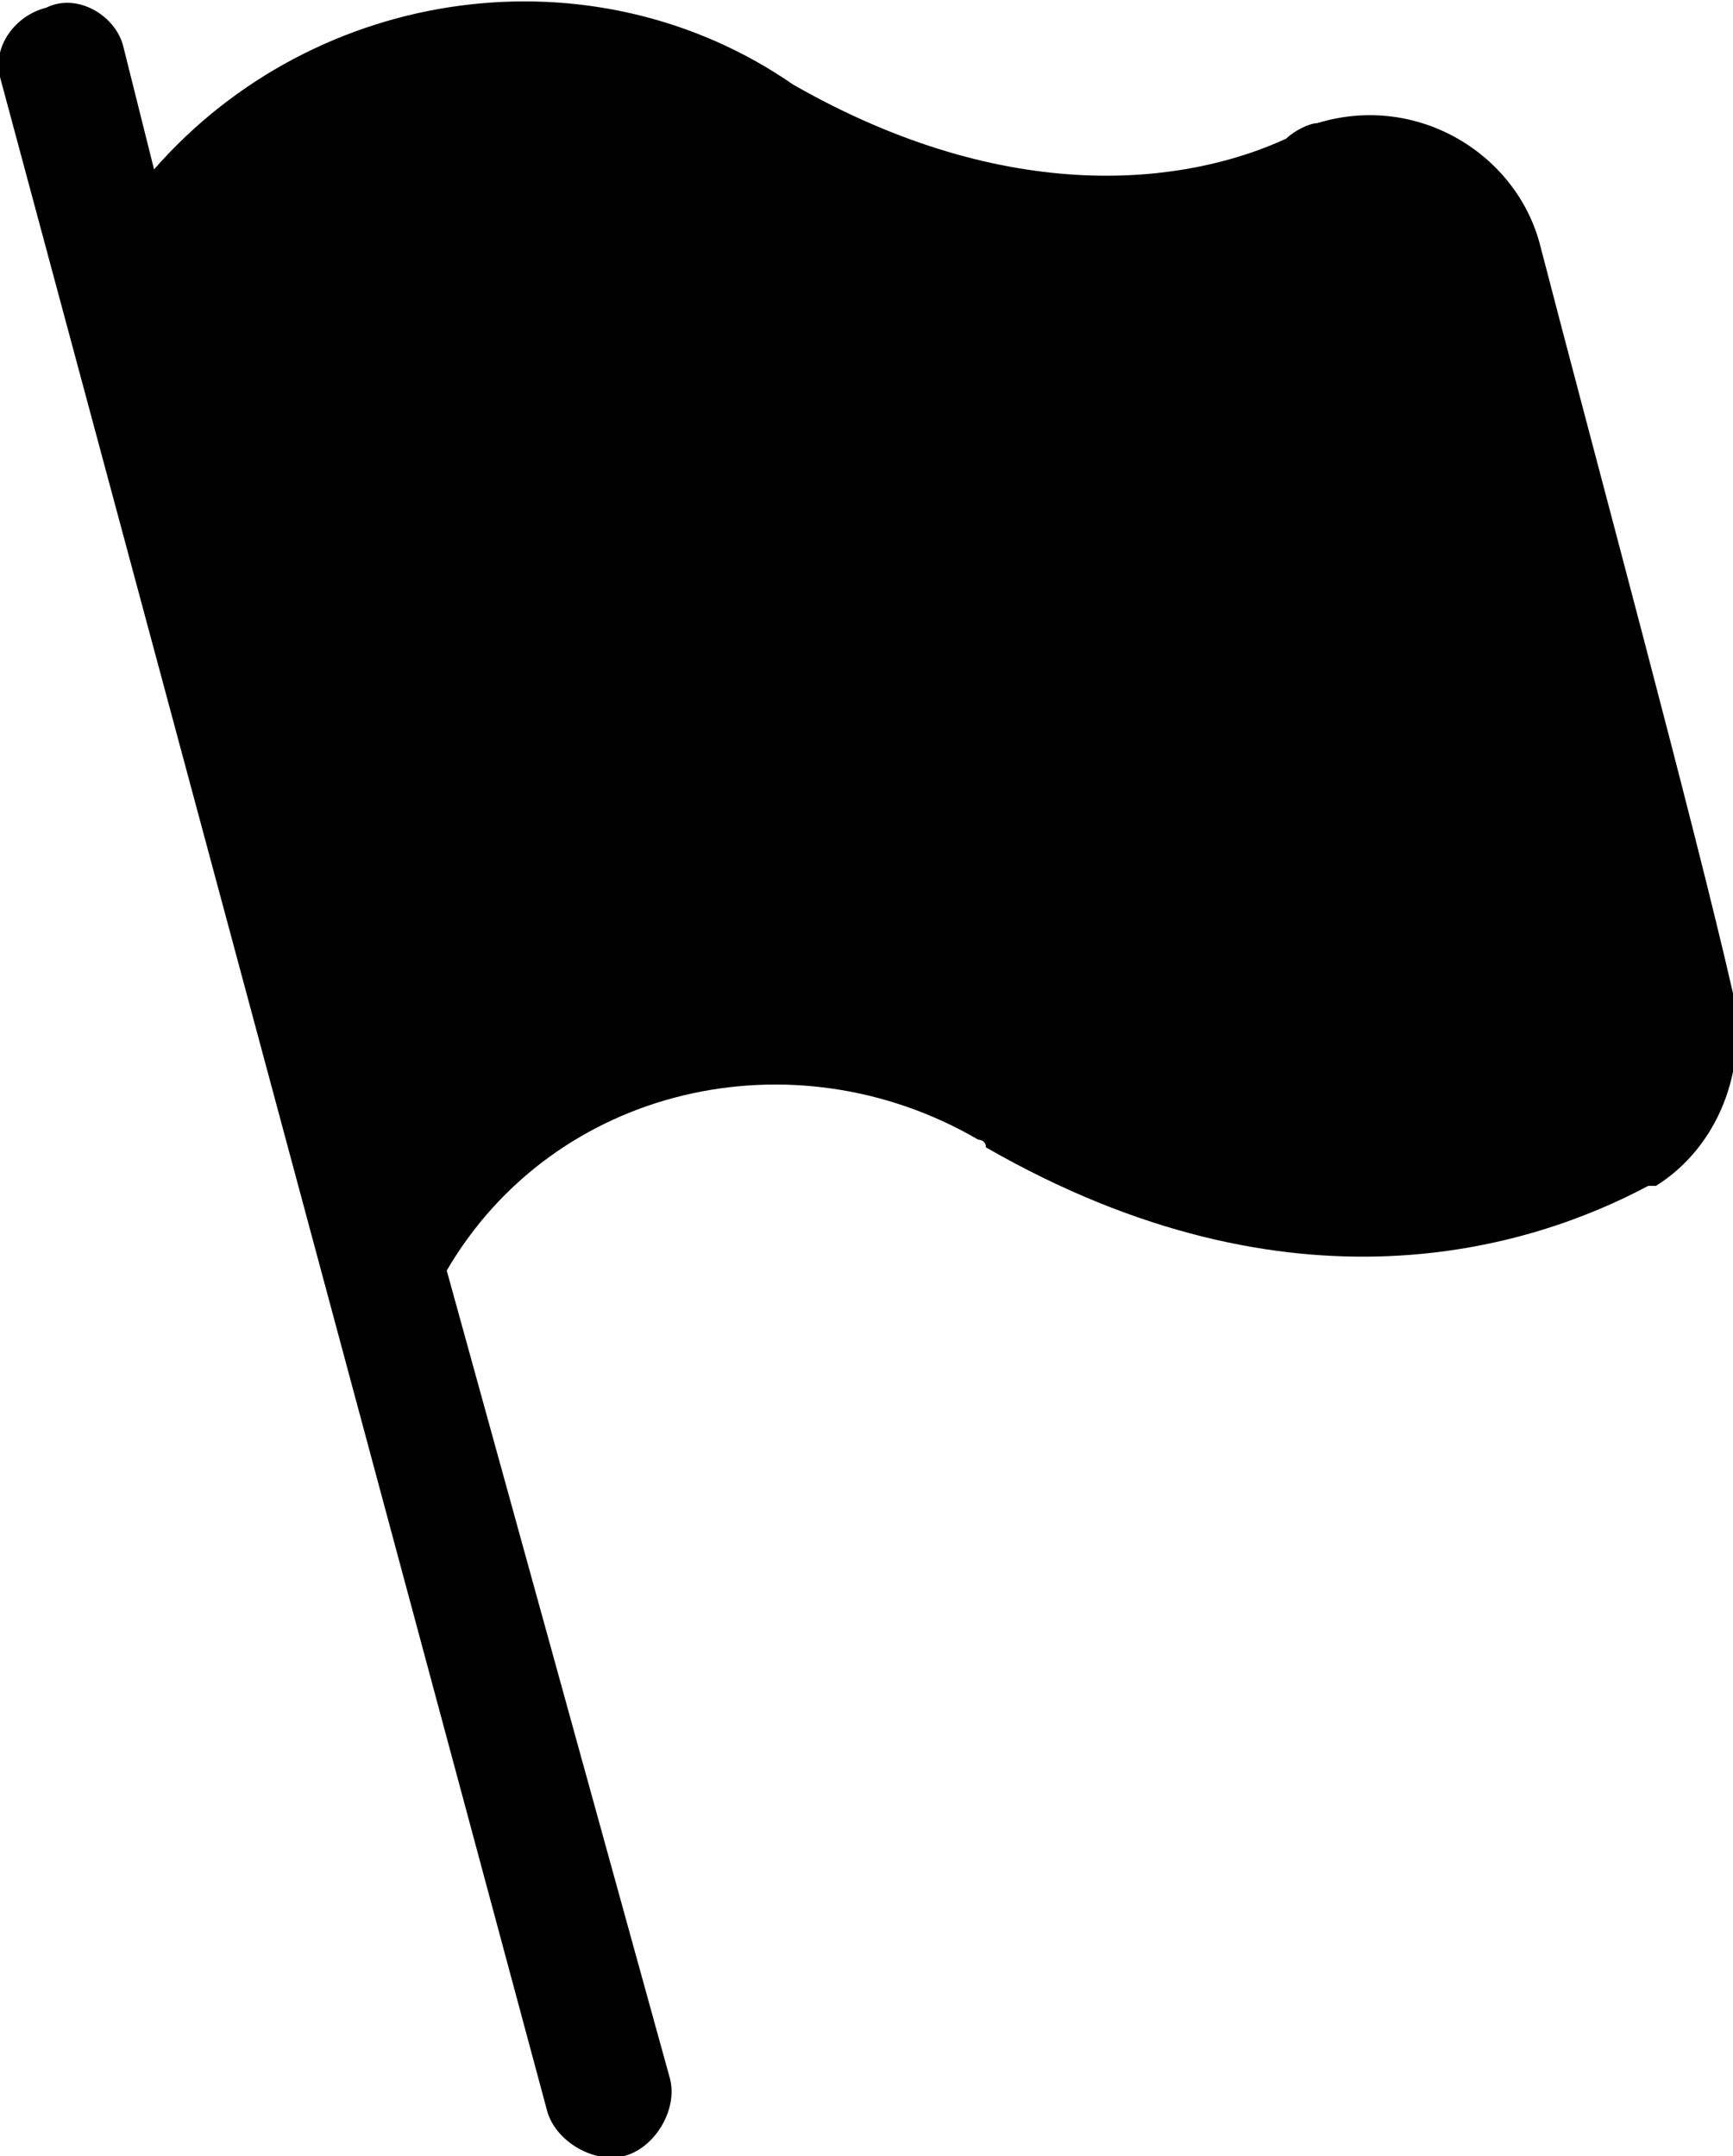 <?xml version="1.0" encoding="utf-8"?>
<!-- Generator: Adobe Illustrator 24.1.2, SVG Export Plug-In . SVG Version: 6.00 Build 0)  -->
<svg version="1.1" id="Layer_1" xmlns="http://www.w3.org/2000/svg" xmlns:xlink="http://www.w3.org/1999/xlink" x="0px" y="0px"
	 viewBox="0 0 22.5 28" style="enable-background:new 0 0 22.5 28;" xml:space="preserve">
<style type="text/css">
	.st0{fill-rule:evenodd;clip-rule:evenodd;}
</style>
<g>
	<path class="st0" d="M20,3.2L20,3.2c-0.3-1.2-1.6-2-2.9-1.6c-0.1,0-0.3,0.1-0.4,0.2c-1.3,0.6-3.6,0.9-6.4-0.7
		C7.7-0.7,4.1-0.2,2,2.2L1.6,0.6C1.5,0.2,1-0.1,0.6,0.1C0.2,0.2-0.1,0.6,0,1l0,0l7.1,26.4c0.1,0.4,0.6,0.7,1,0.6
		c0.4-0.1,0.7-0.6,0.6-1l0,0L5.8,16.5c1.4-2.4,4.5-3.1,6.9-1.7c0,0,0.1,0,0.1,0.1c4,2.3,7.1,1.3,8.6,0.5c0,0,0,0,0.1,0
		c0.8-0.5,1.2-1.5,1-2.5C22,10.7,20.7,5.9,20,3.2z"/>
</g>
</svg>
